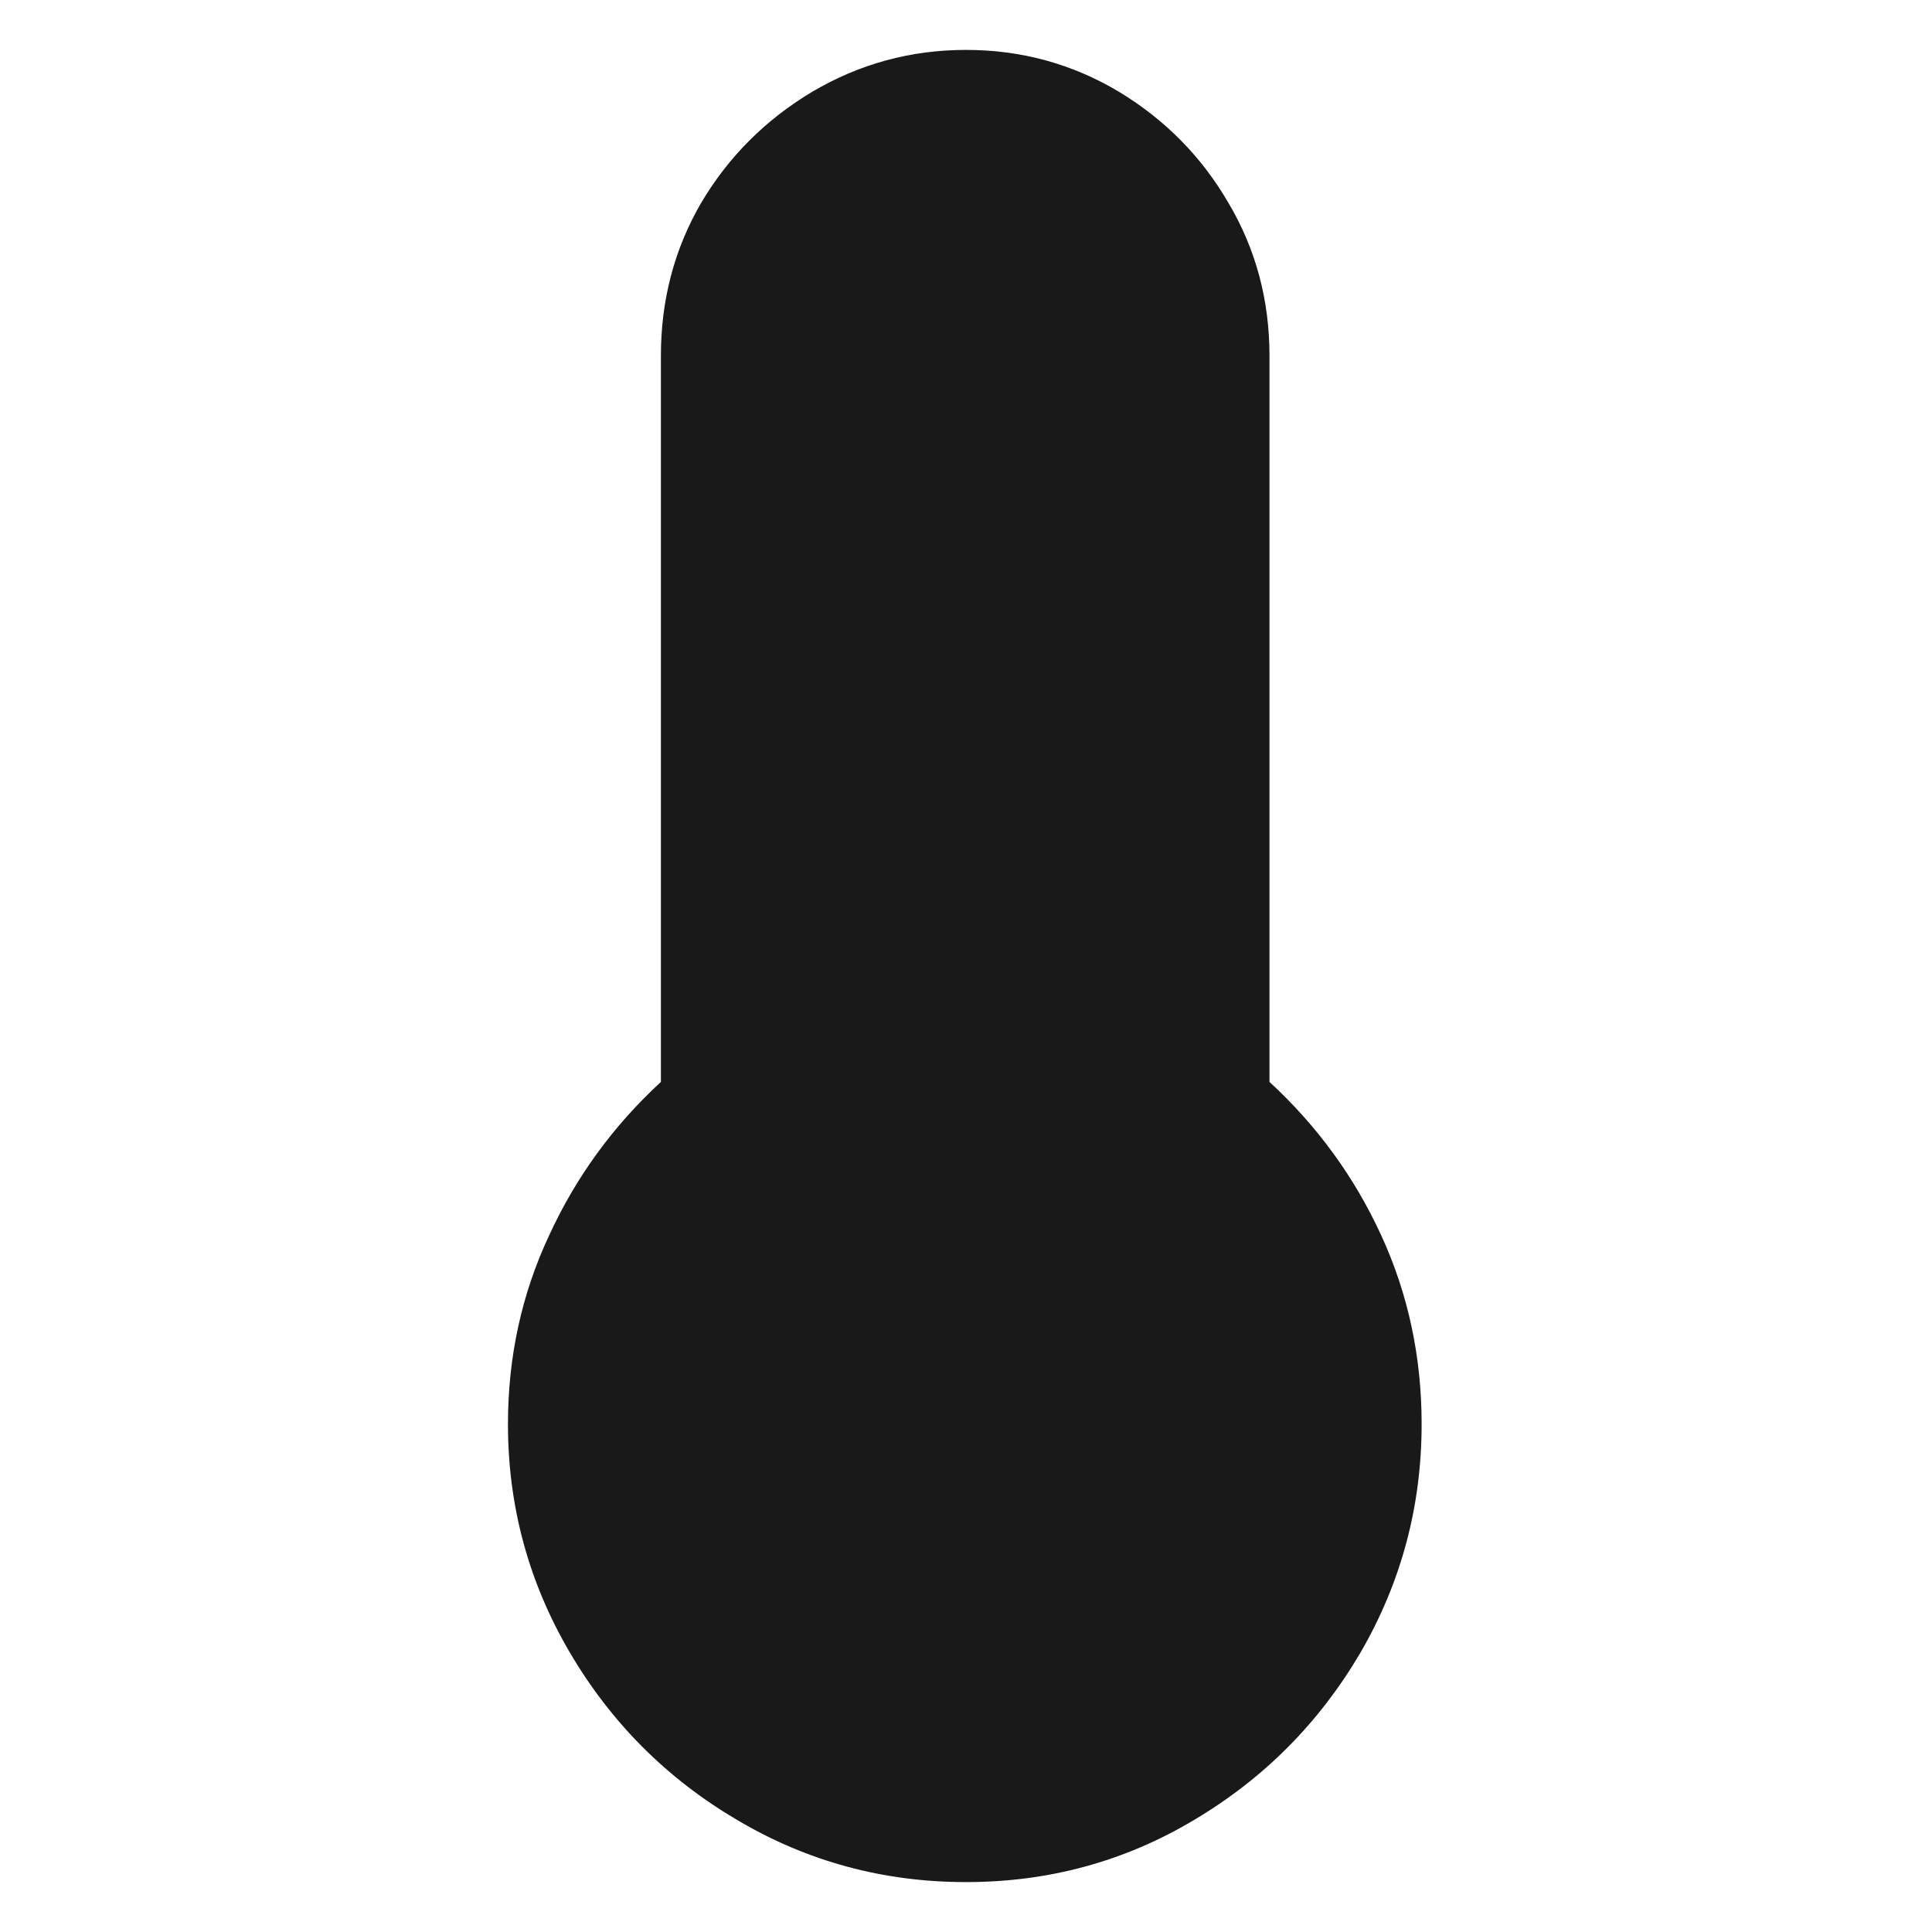 <?xml version="1.0" standalone="no"?>
<svg xmlns="http://www.w3.org/2000/svg" width="24" height="24"><rect width="24" height="24" opacity="0"></rect><g mask="url(#hms_mask_0)"><path d="M12 0.62Q10.97 0.62 10.09 1.14Q9.22 1.66 8.71 2.52Q8.21 3.38 8.21 4.42L8.21 13.44Q7.32 14.26 6.82 15.35Q6.31 16.44 6.31 17.69Q6.31 19.22 7.08 20.53Q7.85 21.84 9.16 22.61Q10.46 23.38 12 23.38Q13.54 23.38 14.83 22.61Q16.13 21.84 16.9 20.53Q17.66 19.22 17.66 17.69Q17.66 16.44 17.16 15.35Q16.66 14.26 15.77 13.44L15.77 4.42Q15.77 3.38 15.26 2.52Q14.76 1.66 13.9 1.14Q13.03 0.62 12 0.62Z" fill="rgba(0,0,0,0.902)"></path></g><defs><mask id="hms_mask_0"><rect width="24" height="24" fill="#ffffff"></rect><g><path d="M10.73 10.1Q10.73 9.58 11.1 9.2Q11.47 8.83 12 8.83Q12.5 8.83 12.88 9.2Q13.25 9.58 13.25 10.1L13.25 15.48Q13.85 15.84 14.18 16.42Q14.52 16.99 14.52 17.69Q14.52 18.38 14.18 18.96Q13.85 19.54 13.26 19.87Q12.67 20.21 11.98 20.21Q11.28 20.21 10.7 19.87Q10.13 19.54 9.79 18.96Q9.46 18.38 9.46 17.69Q9.46 16.99 9.79 16.42Q10.13 15.84 10.7 15.48L10.73 10.1Z" fill="#000000"></path></g></mask></defs></svg>